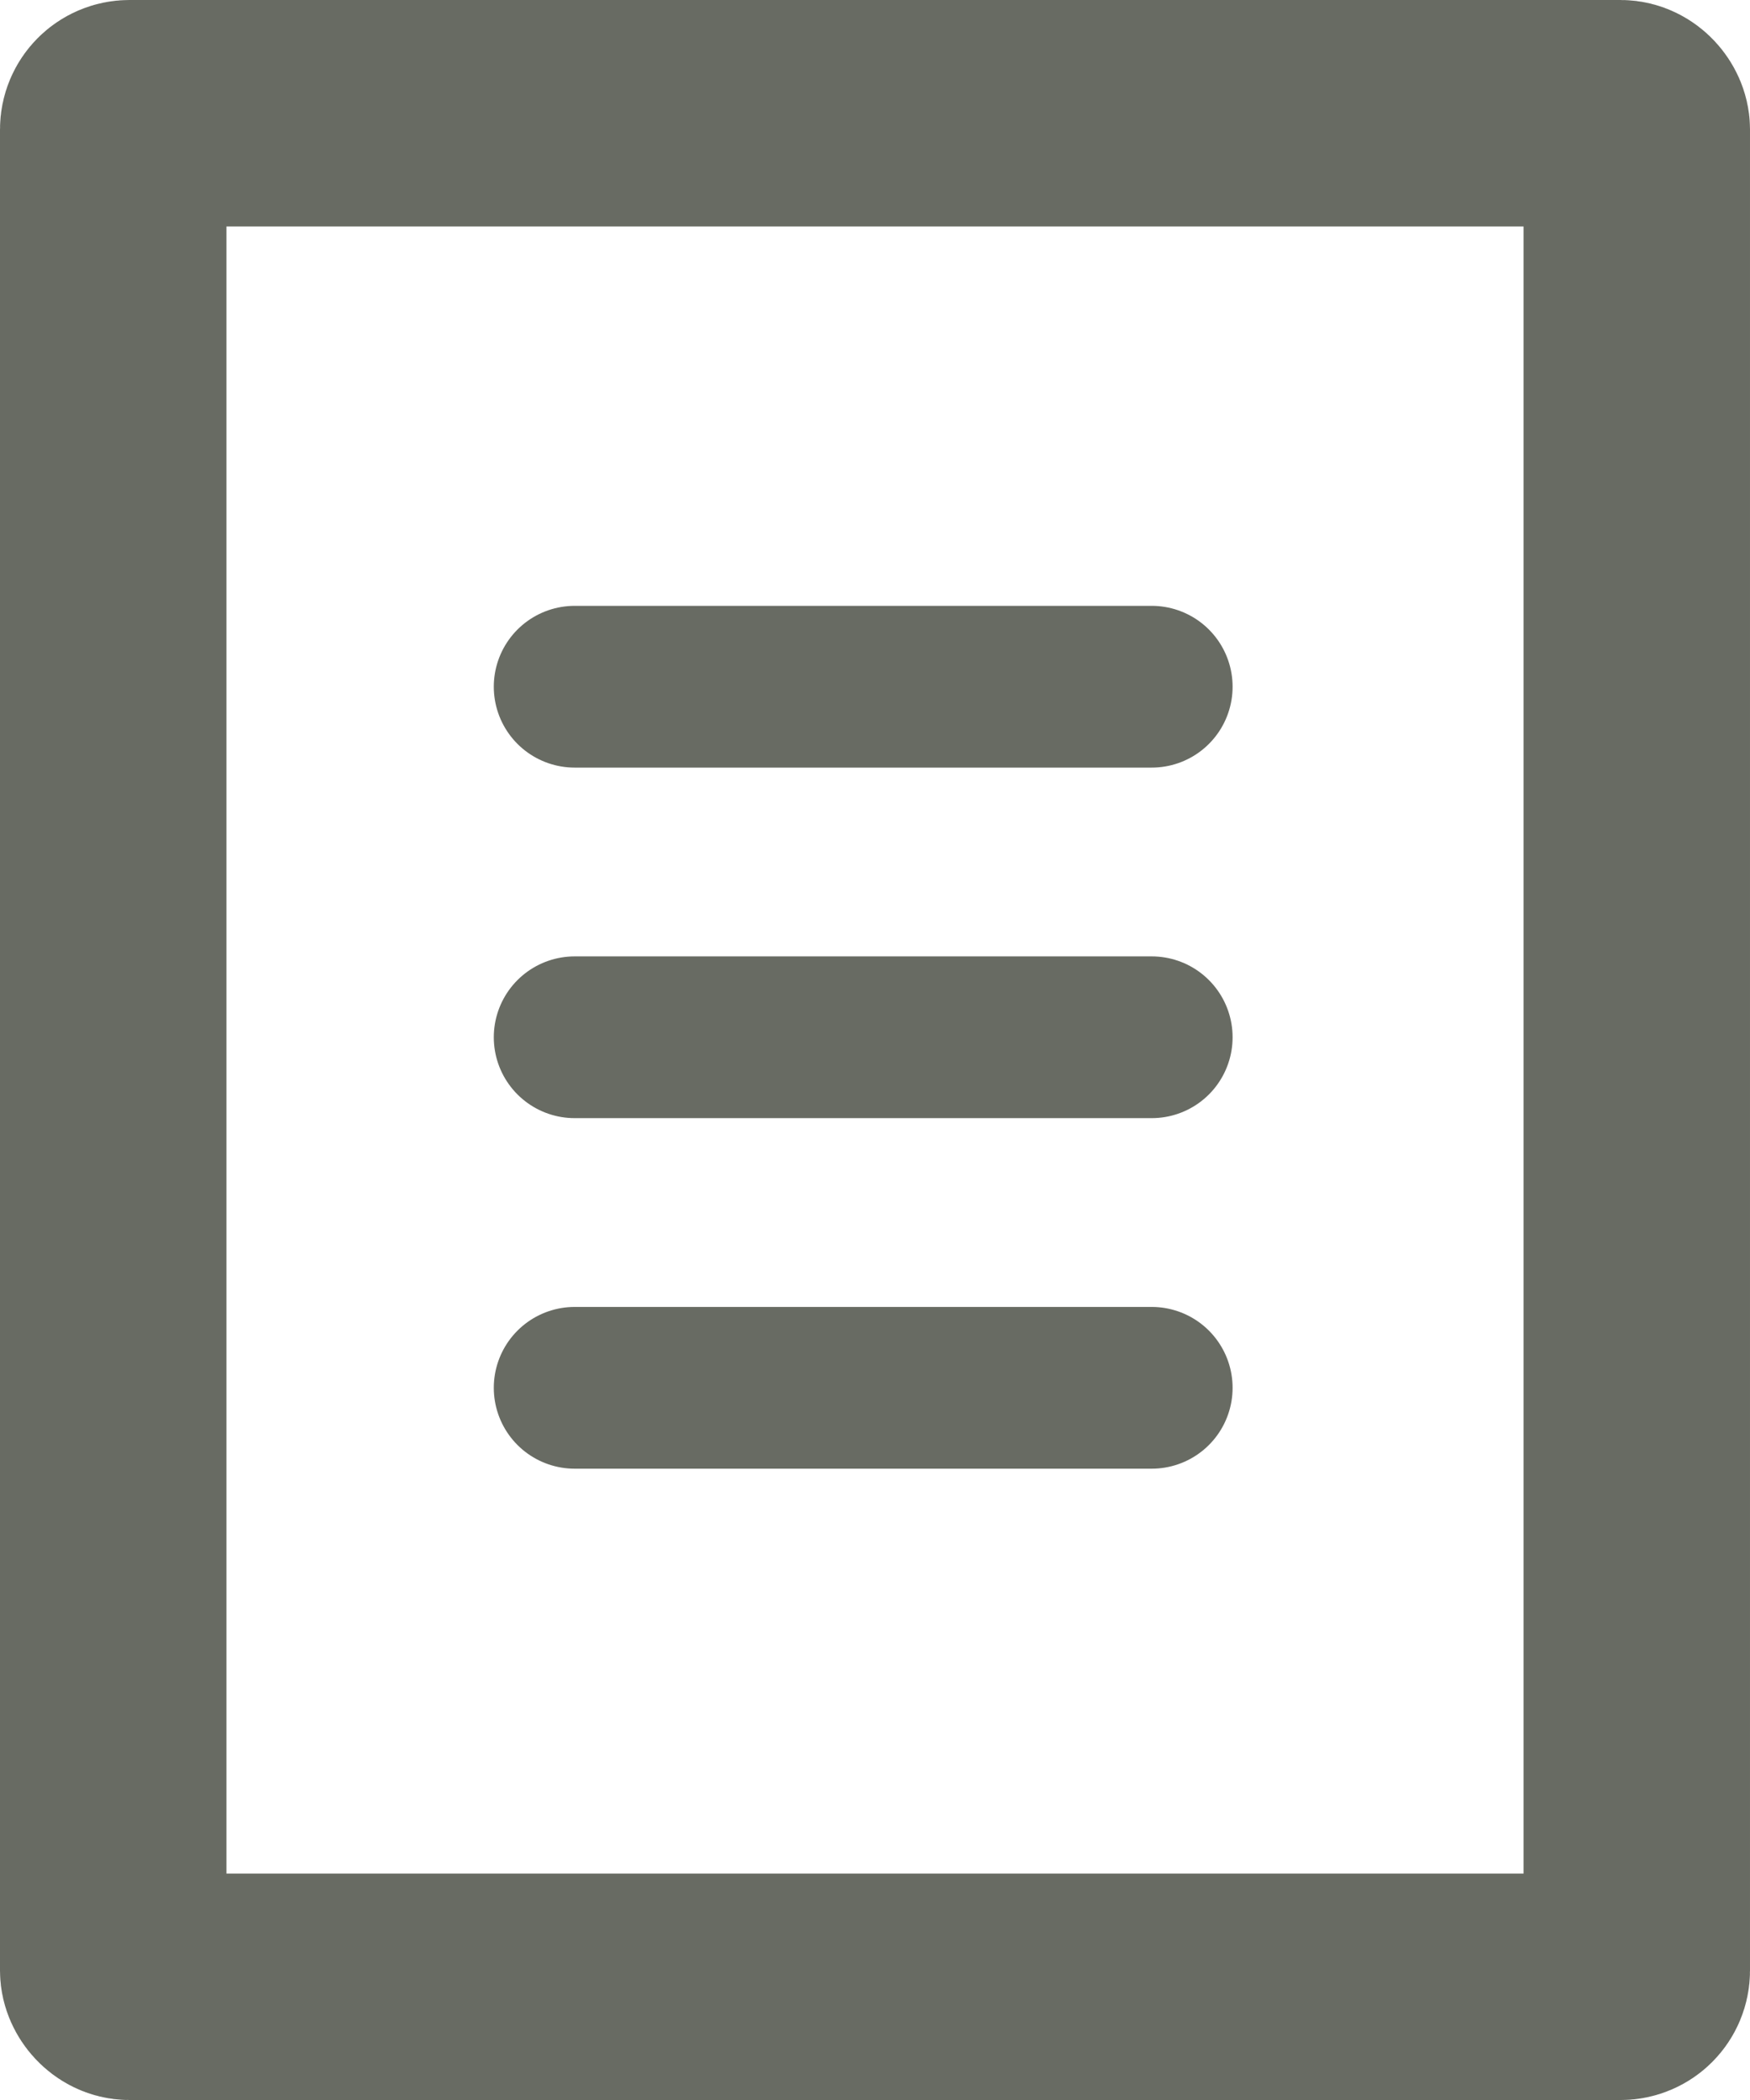 <svg xmlns="http://www.w3.org/2000/svg" width="27.048" height="32.458" viewBox="0 0 27.048 32.458">
    <defs>
        <style>
            .cls-1{fill:none;stroke:#686b63;stroke-linecap:round;stroke-width:2.5px}
        </style>
    </defs>
    <g id="Group_280" transform="translate(-18 -290.9)">
        <path id="Line_5" d="M0 0L8.919 0" class="cls-1" transform="translate(26.882 301.514)"/>
        <path id="Line_6" d="M0 0L8.919 0" class="cls-1" transform="translate(26.882 306.932)"/>
        <path id="Line_7" d="M0 0L8.919 0" class="cls-1" transform="translate(26.882 312.35)"/>
        <g id="Rectangle_60" fill="none" stroke="#686b63" stroke-width="3.5px" transform="translate(18 290.9)">
            <rect width="27.048" height="32.458" stroke="none" rx="2"/>
            <rect width="23.548" height="28.958" x="1.75" y="1.75" rx=".25"/>
        </g>
    </g>
</svg>

